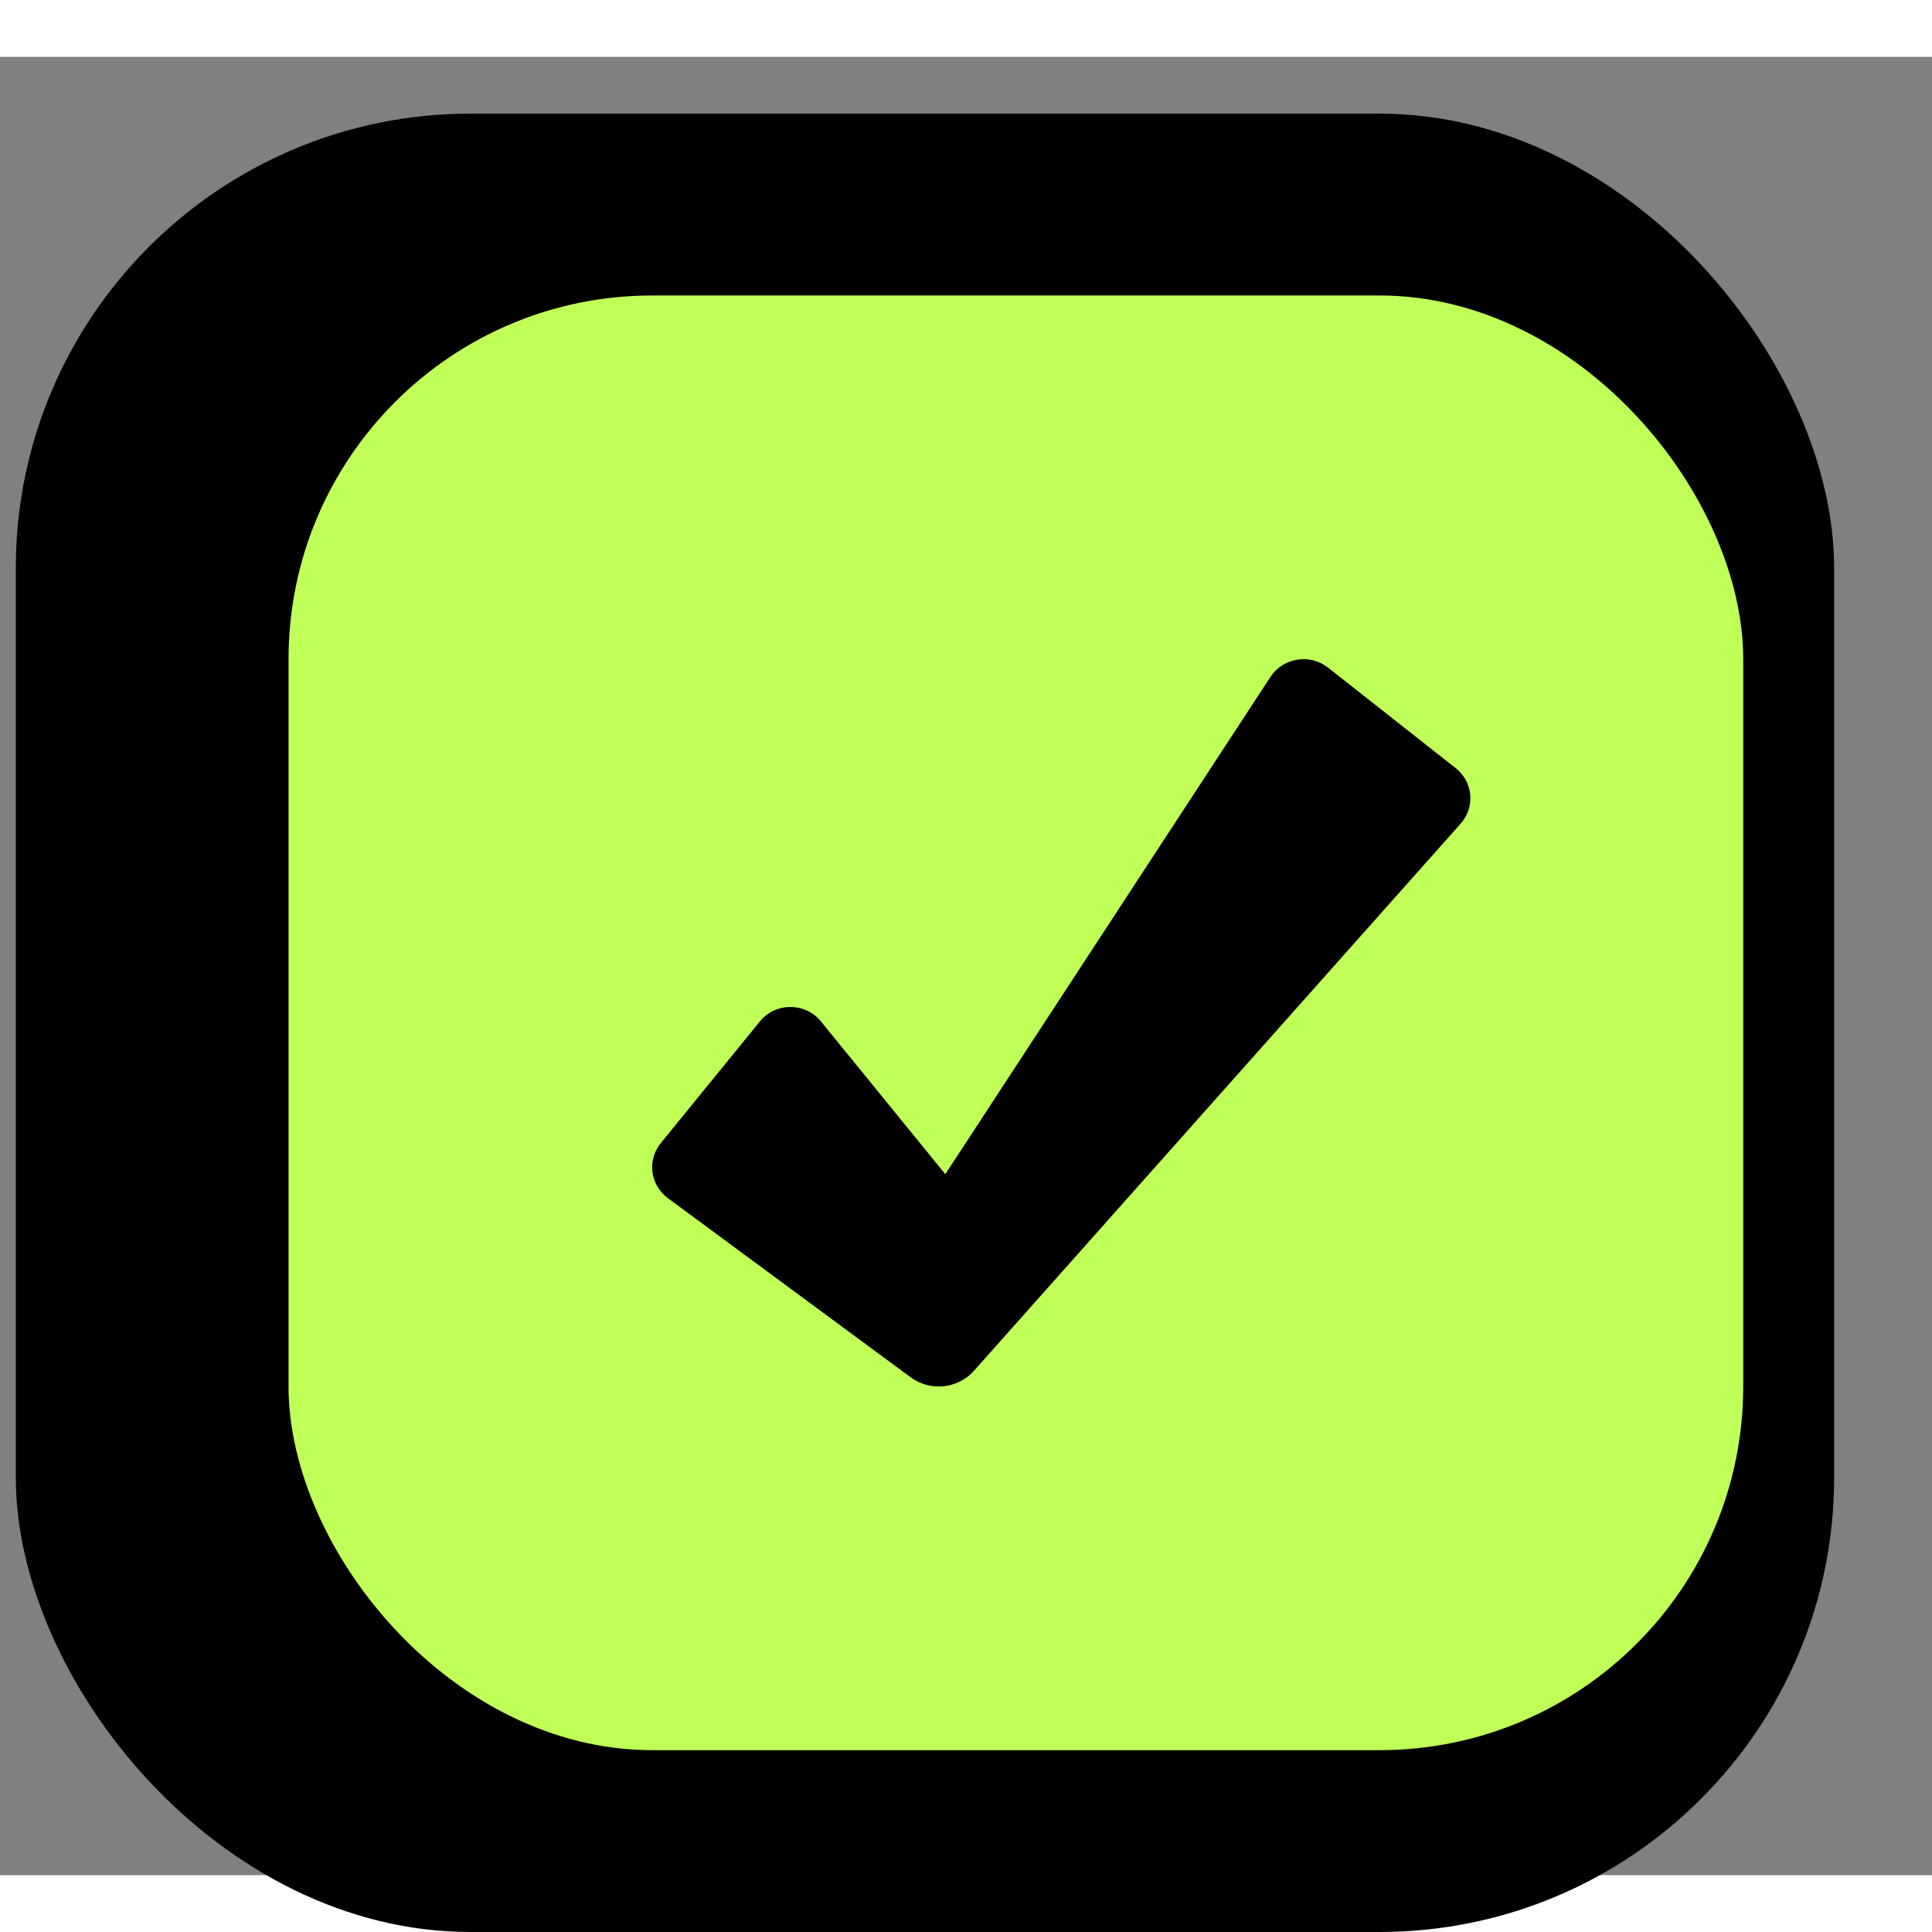 <svg xmlns="http://www.w3.org/2000/svg" width="17" height="17" viewBox="0 0 17 16" fill="none">
  <rect x="0" y="0" width="17" height="16" fill="#808080" stroke="none"/>
  <rect x="0.139" y="0.5" width="16" height="16" rx="4" fill="currentColor"/>
  <rect x="2.539" y="2.1" width="12.8" height="12.8" rx="3.2" fill="#C0FF58"/>
  <path d="M5.877 10.043L8.013 11.619C8.186 11.746 8.428 11.721 8.57 11.562L12.853 6.747C12.982 6.602 12.962 6.379 12.809 6.259L11.685 5.374C11.525 5.249 11.29 5.287 11.179 5.456L8.318 9.832L7.224 8.488C7.086 8.318 6.823 8.318 6.686 8.488L5.814 9.559C5.692 9.709 5.721 9.928 5.877 10.043Z" fill="currentColor"/>
</svg>